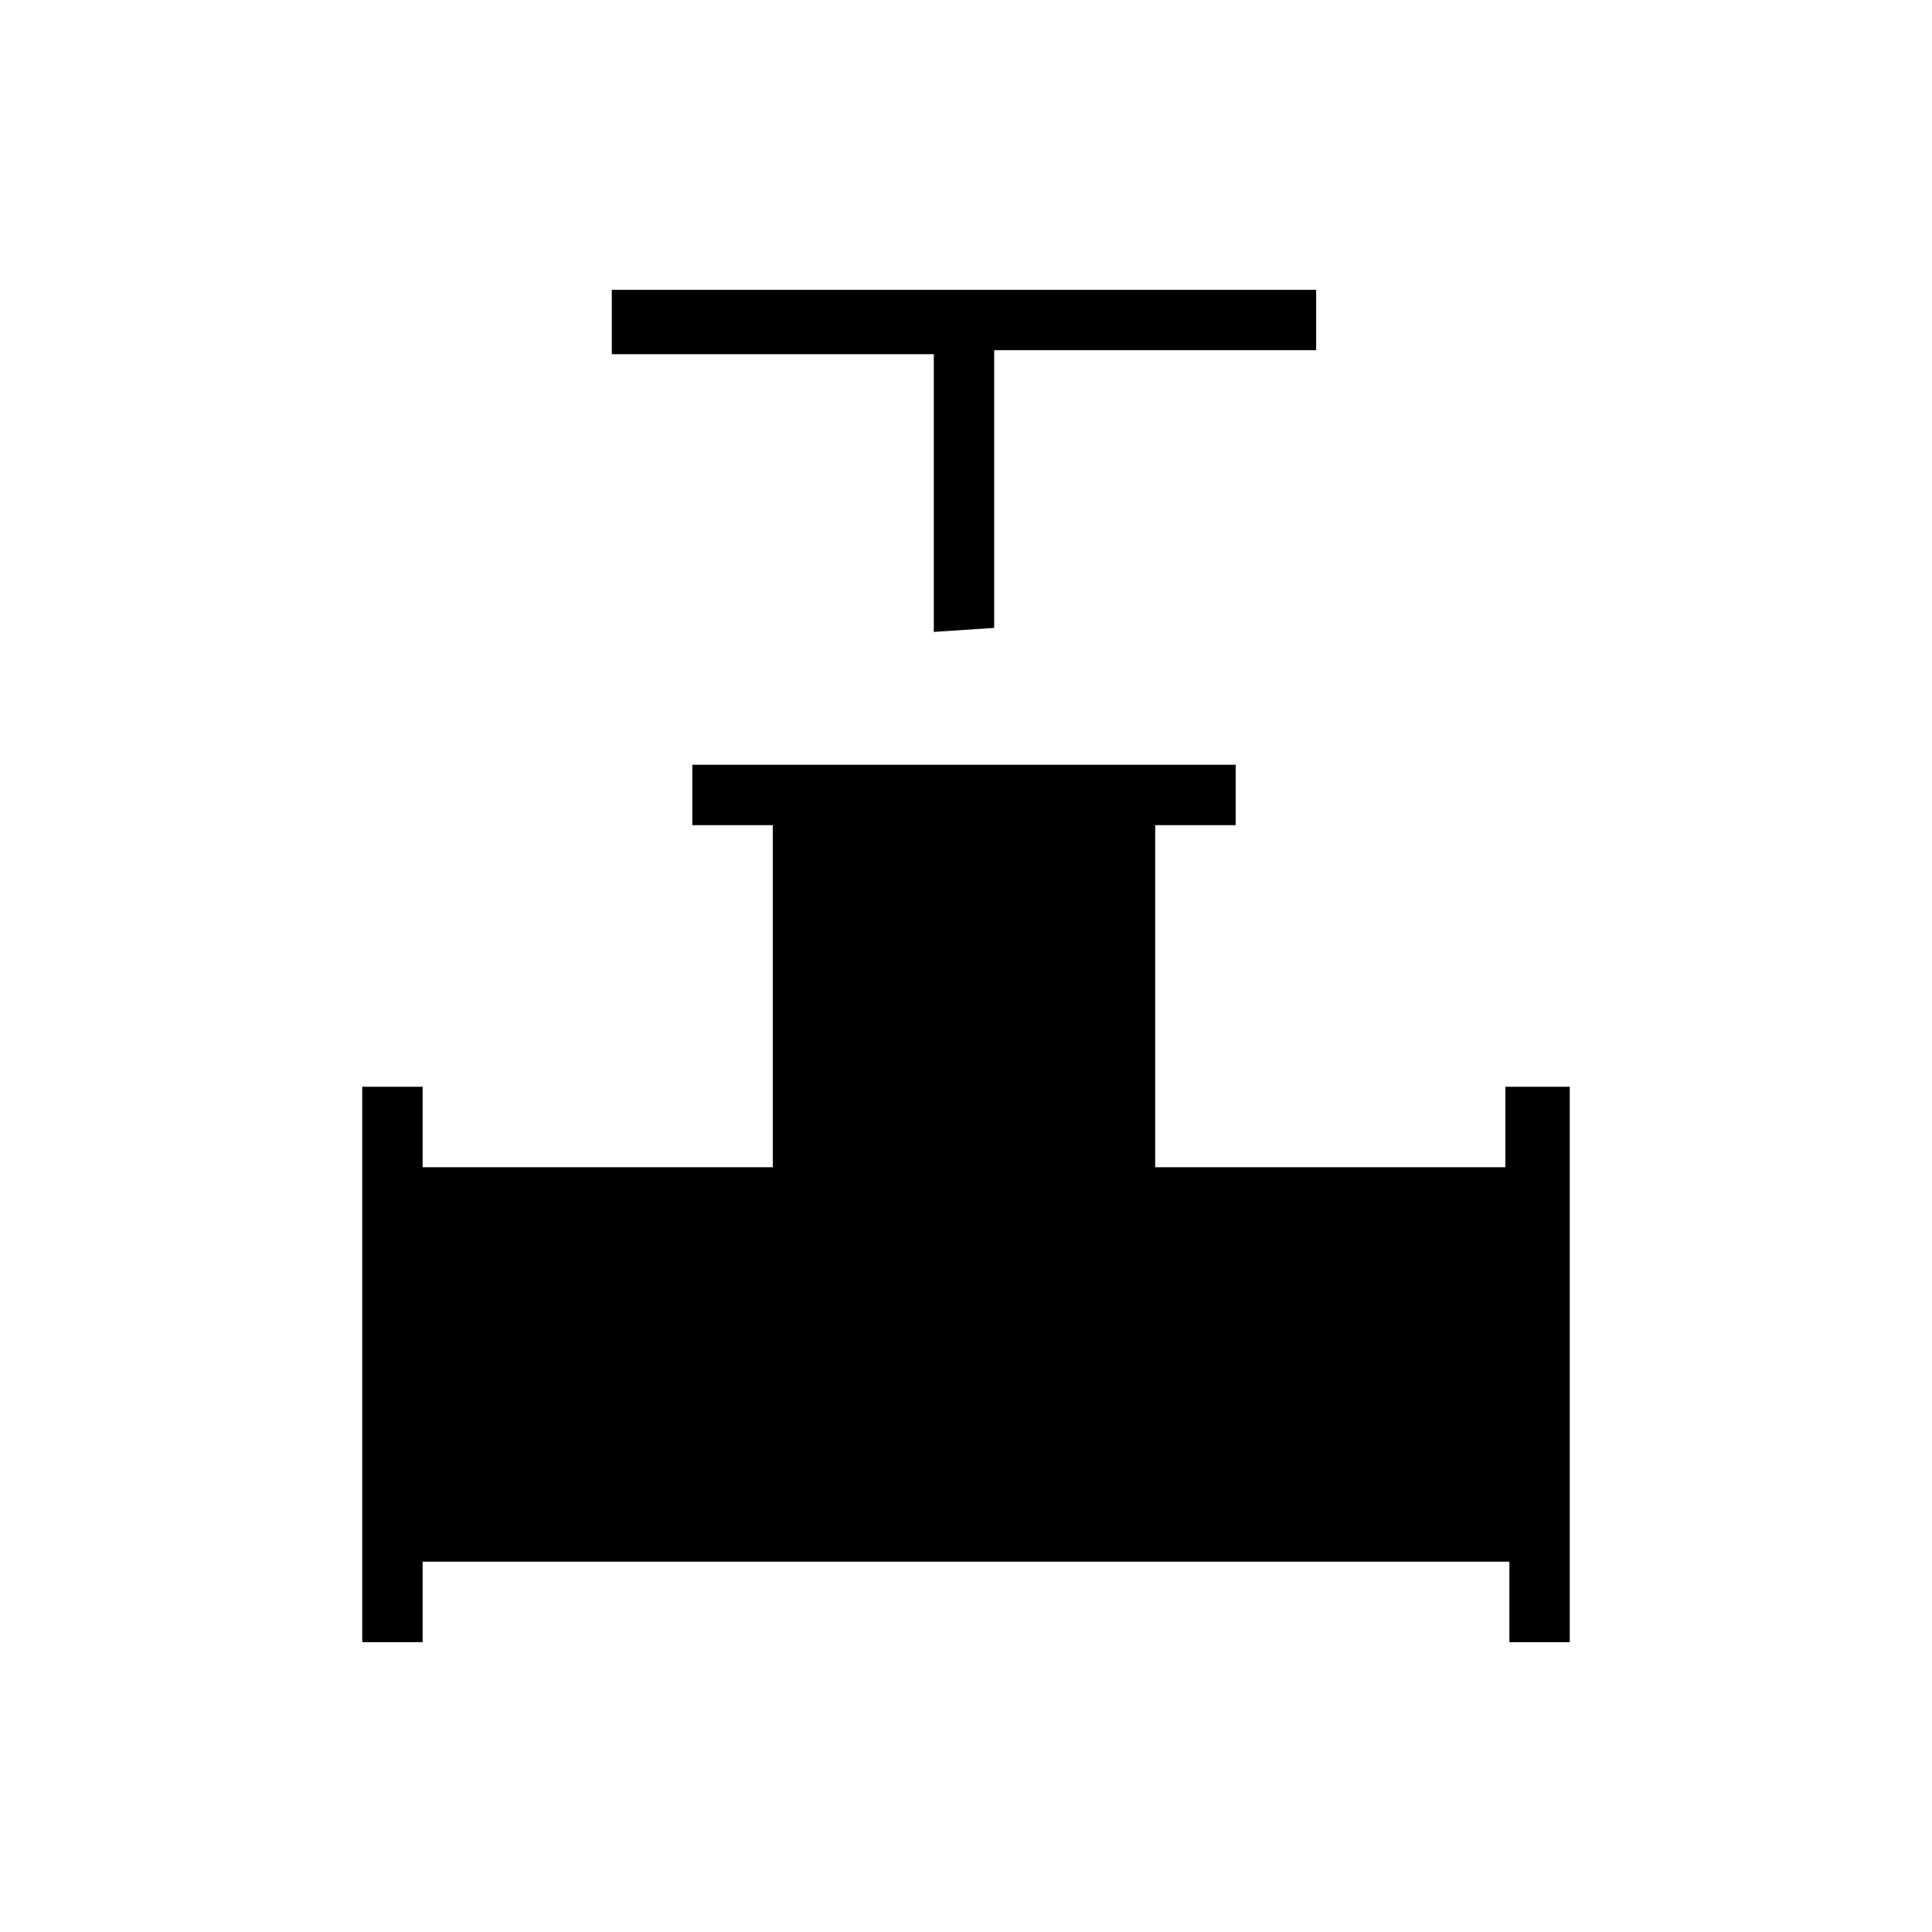 <?xml version="1.0" encoding="utf-8"?>
<!-- Generator: Adobe Illustrator 26.3.1, SVG Export Plug-In . SVG Version: 6.00 Build 0)  -->
<svg version="1.1" id="Слой_1" xmlns="http://www.w3.org/2000/svg" xmlns:xlink="http://www.w3.org/1999/xlink" x="0px" y="0px"
	 viewBox="0 0 48 48" style="enable-background:new 0 0 48 48;" xml:space="preserve">
<path d="M23.2,15.7V8.8h-8V7.2h17.5v1.5h-8v6.9L23.2,15.7L23.2,15.7z M9,40.8V27h1.5v2h8.7v-8.5h-2V19h13.5v1.5h-2V29h8.7v-2H39
	v13.8h-1.5v-2h-27v2H9z"/>
</svg>
